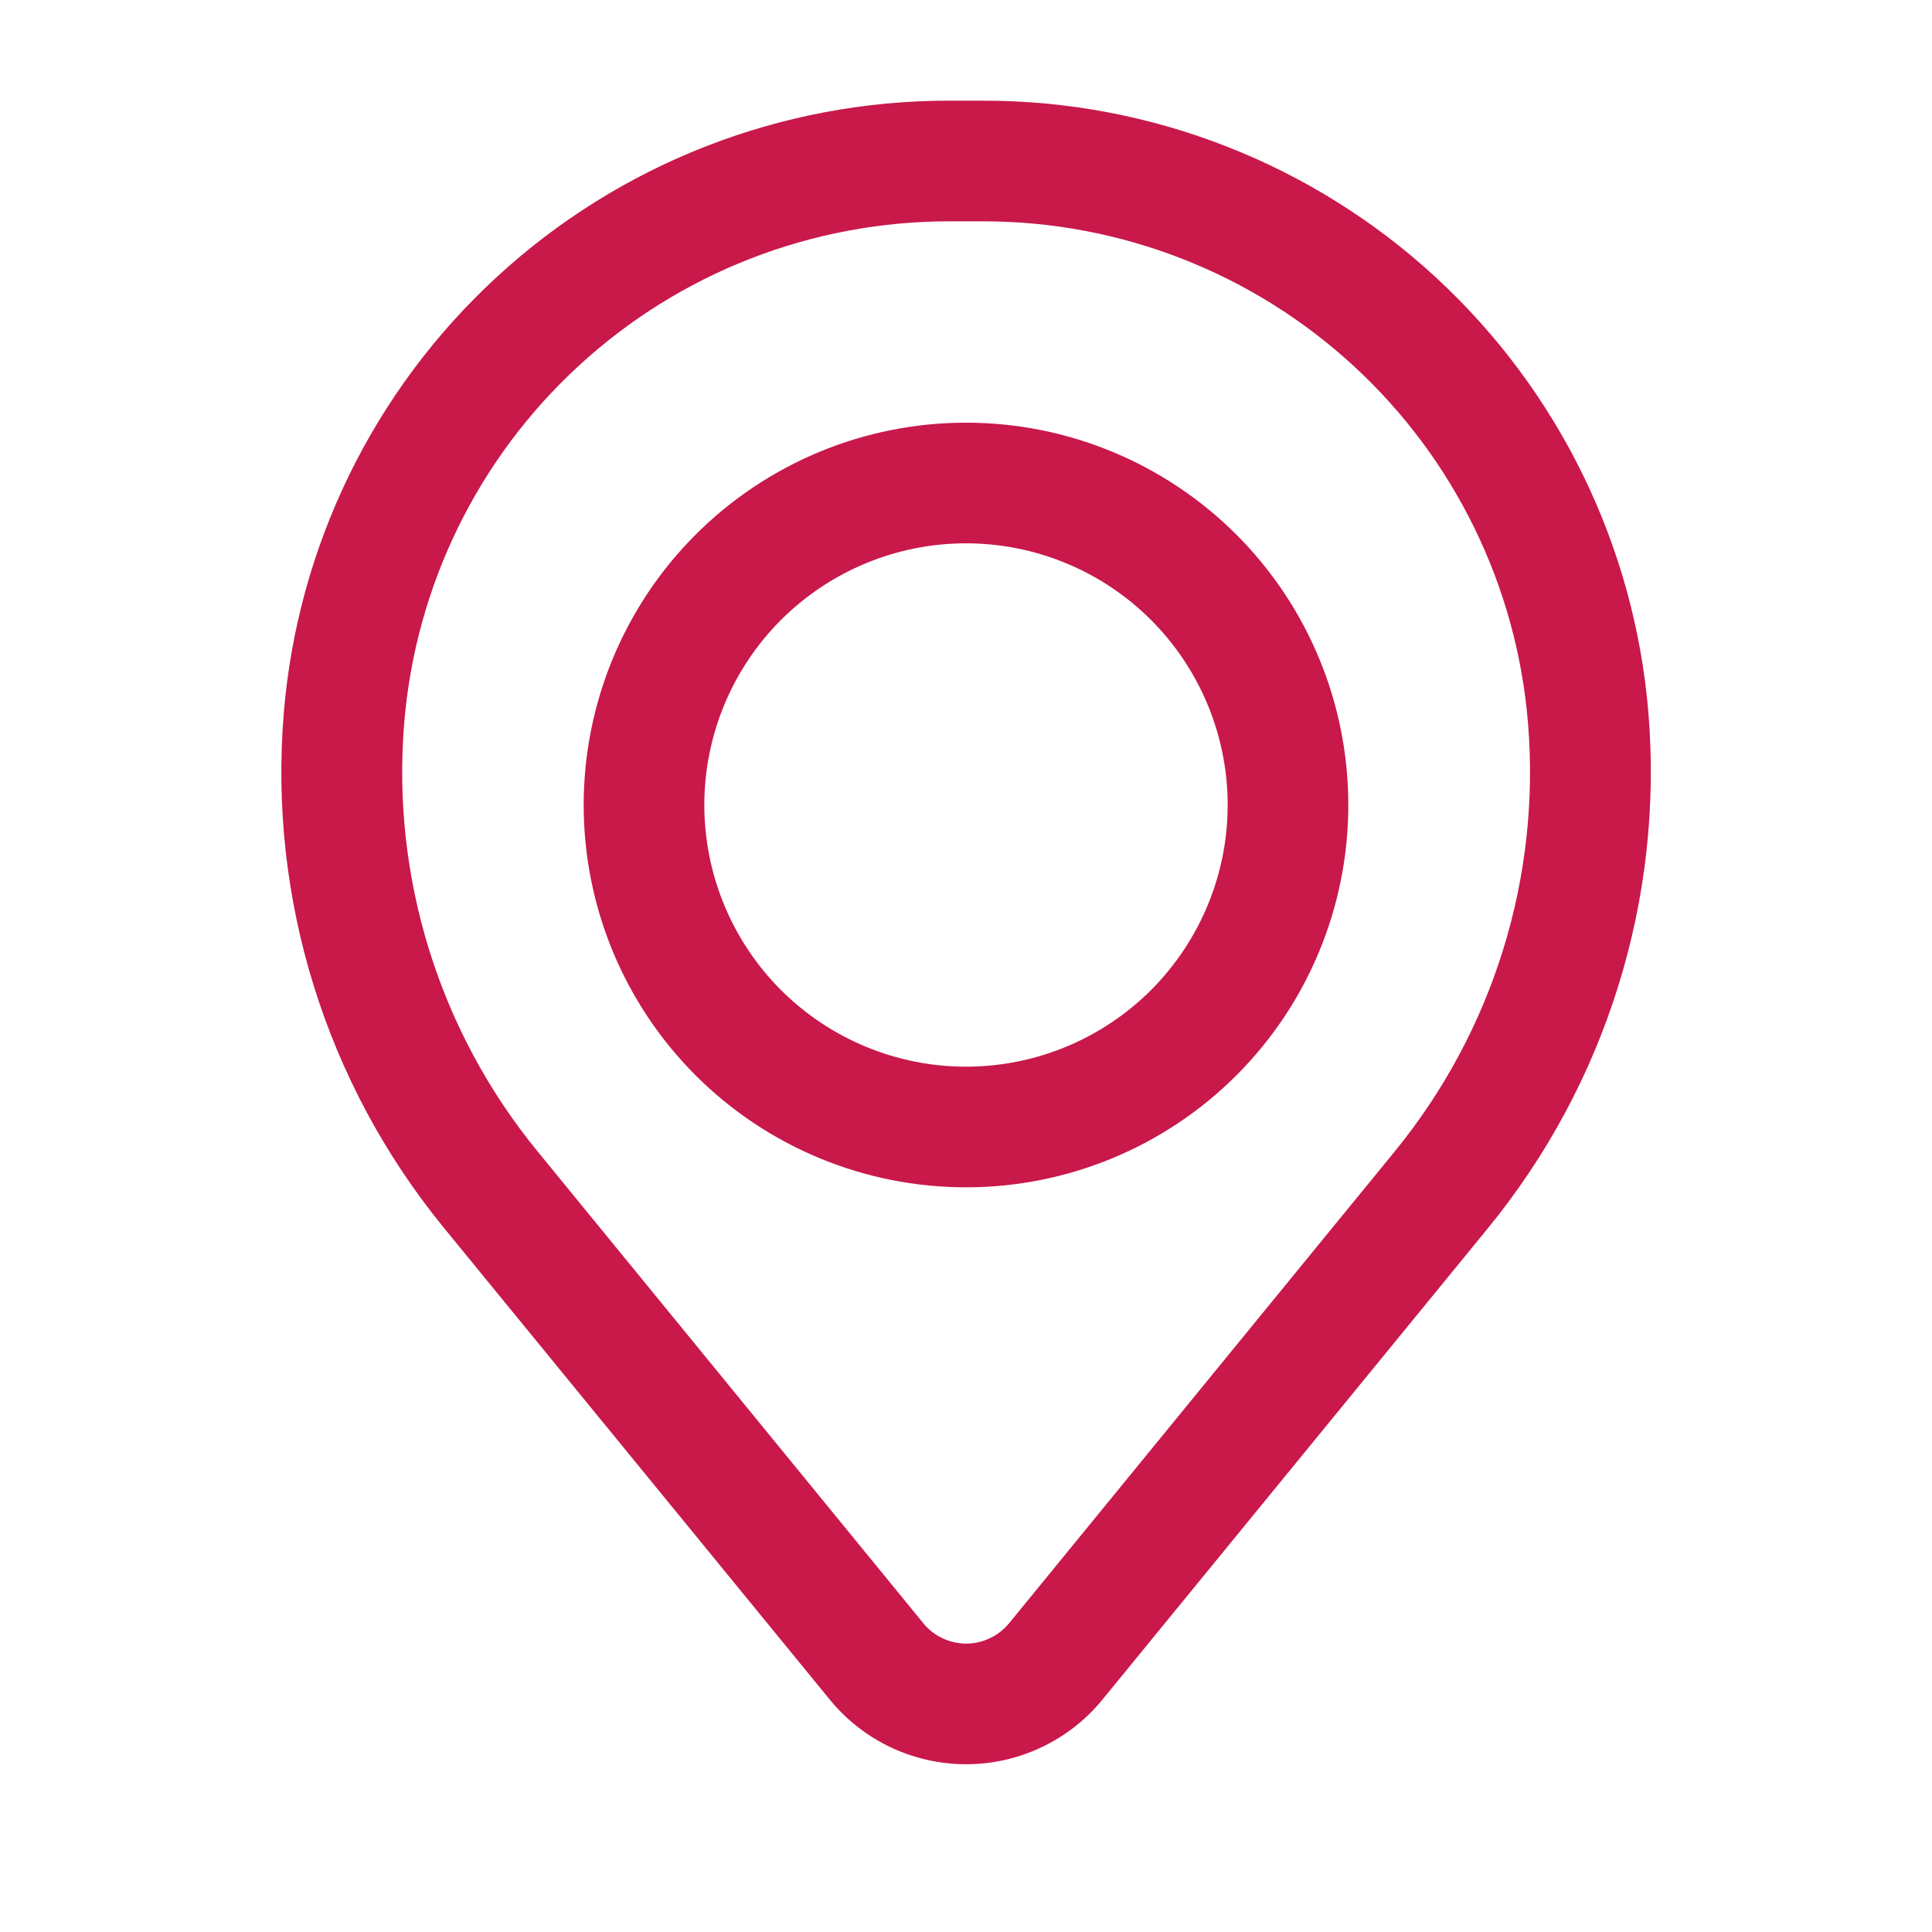 <svg width="18" height="18" viewBox="0 0 18 18" fill="none" xmlns="http://www.w3.org/2000/svg">
<path fill-rule="evenodd" clip-rule="evenodd" d="M5.438 7.5C5.438 6.555 5.813 5.649 6.481 4.981C7.149 4.313 8.055 3.938 9 3.938C9.945 3.938 10.851 4.313 11.519 4.981C12.187 5.649 12.562 6.555 12.562 7.5C12.562 8.445 12.187 9.351 11.519 10.019C10.851 10.687 9.945 11.062 9 11.062C8.055 11.062 7.149 10.687 6.481 10.019C5.813 9.351 5.438 8.445 5.438 7.5ZM9 5.062C8.354 5.062 7.734 5.319 7.276 5.776C6.819 6.234 6.562 6.854 6.562 7.5C6.562 8.146 6.819 8.766 7.276 9.224C7.734 9.681 8.354 9.938 9 9.938C9.646 9.938 10.267 9.681 10.724 9.224C11.181 8.766 11.438 8.146 11.438 7.5C11.438 6.854 11.181 6.234 10.724 5.776C10.267 5.319 9.646 5.062 9 5.062Z" fill="#C9184A"/>
<path fill-rule="evenodd" clip-rule="evenodd" d="M2.644 6.643C2.772 5.088 3.48 3.638 4.628 2.581C5.775 1.524 7.279 0.937 8.839 0.938H9.163C10.723 0.937 12.226 1.524 13.374 2.581C14.521 3.638 15.23 5.088 15.358 6.643C15.5 8.375 14.965 10.094 13.865 11.44L10.271 15.835C10.117 16.024 9.923 16.175 9.703 16.279C9.484 16.383 9.244 16.437 9.001 16.437C8.758 16.437 8.518 16.383 8.298 16.279C8.079 16.175 7.885 16.024 7.731 15.835L4.136 11.44C3.036 10.095 2.501 8.375 2.644 6.643ZM8.839 2.062C7.561 2.063 6.33 2.543 5.391 3.409C4.451 4.274 3.871 5.462 3.766 6.735C3.647 8.176 4.092 9.608 5.008 10.727L8.603 15.124C8.651 15.183 8.712 15.231 8.781 15.263C8.85 15.296 8.925 15.313 9.002 15.313C9.078 15.313 9.153 15.296 9.222 15.263C9.291 15.231 9.352 15.183 9.401 15.124L12.995 10.727C13.91 9.607 14.355 8.176 14.236 6.735C14.131 5.462 13.551 4.274 12.611 3.409C11.671 2.543 10.44 2.062 9.162 2.062H8.839Z" fill="#C9184A"/>
</svg>
